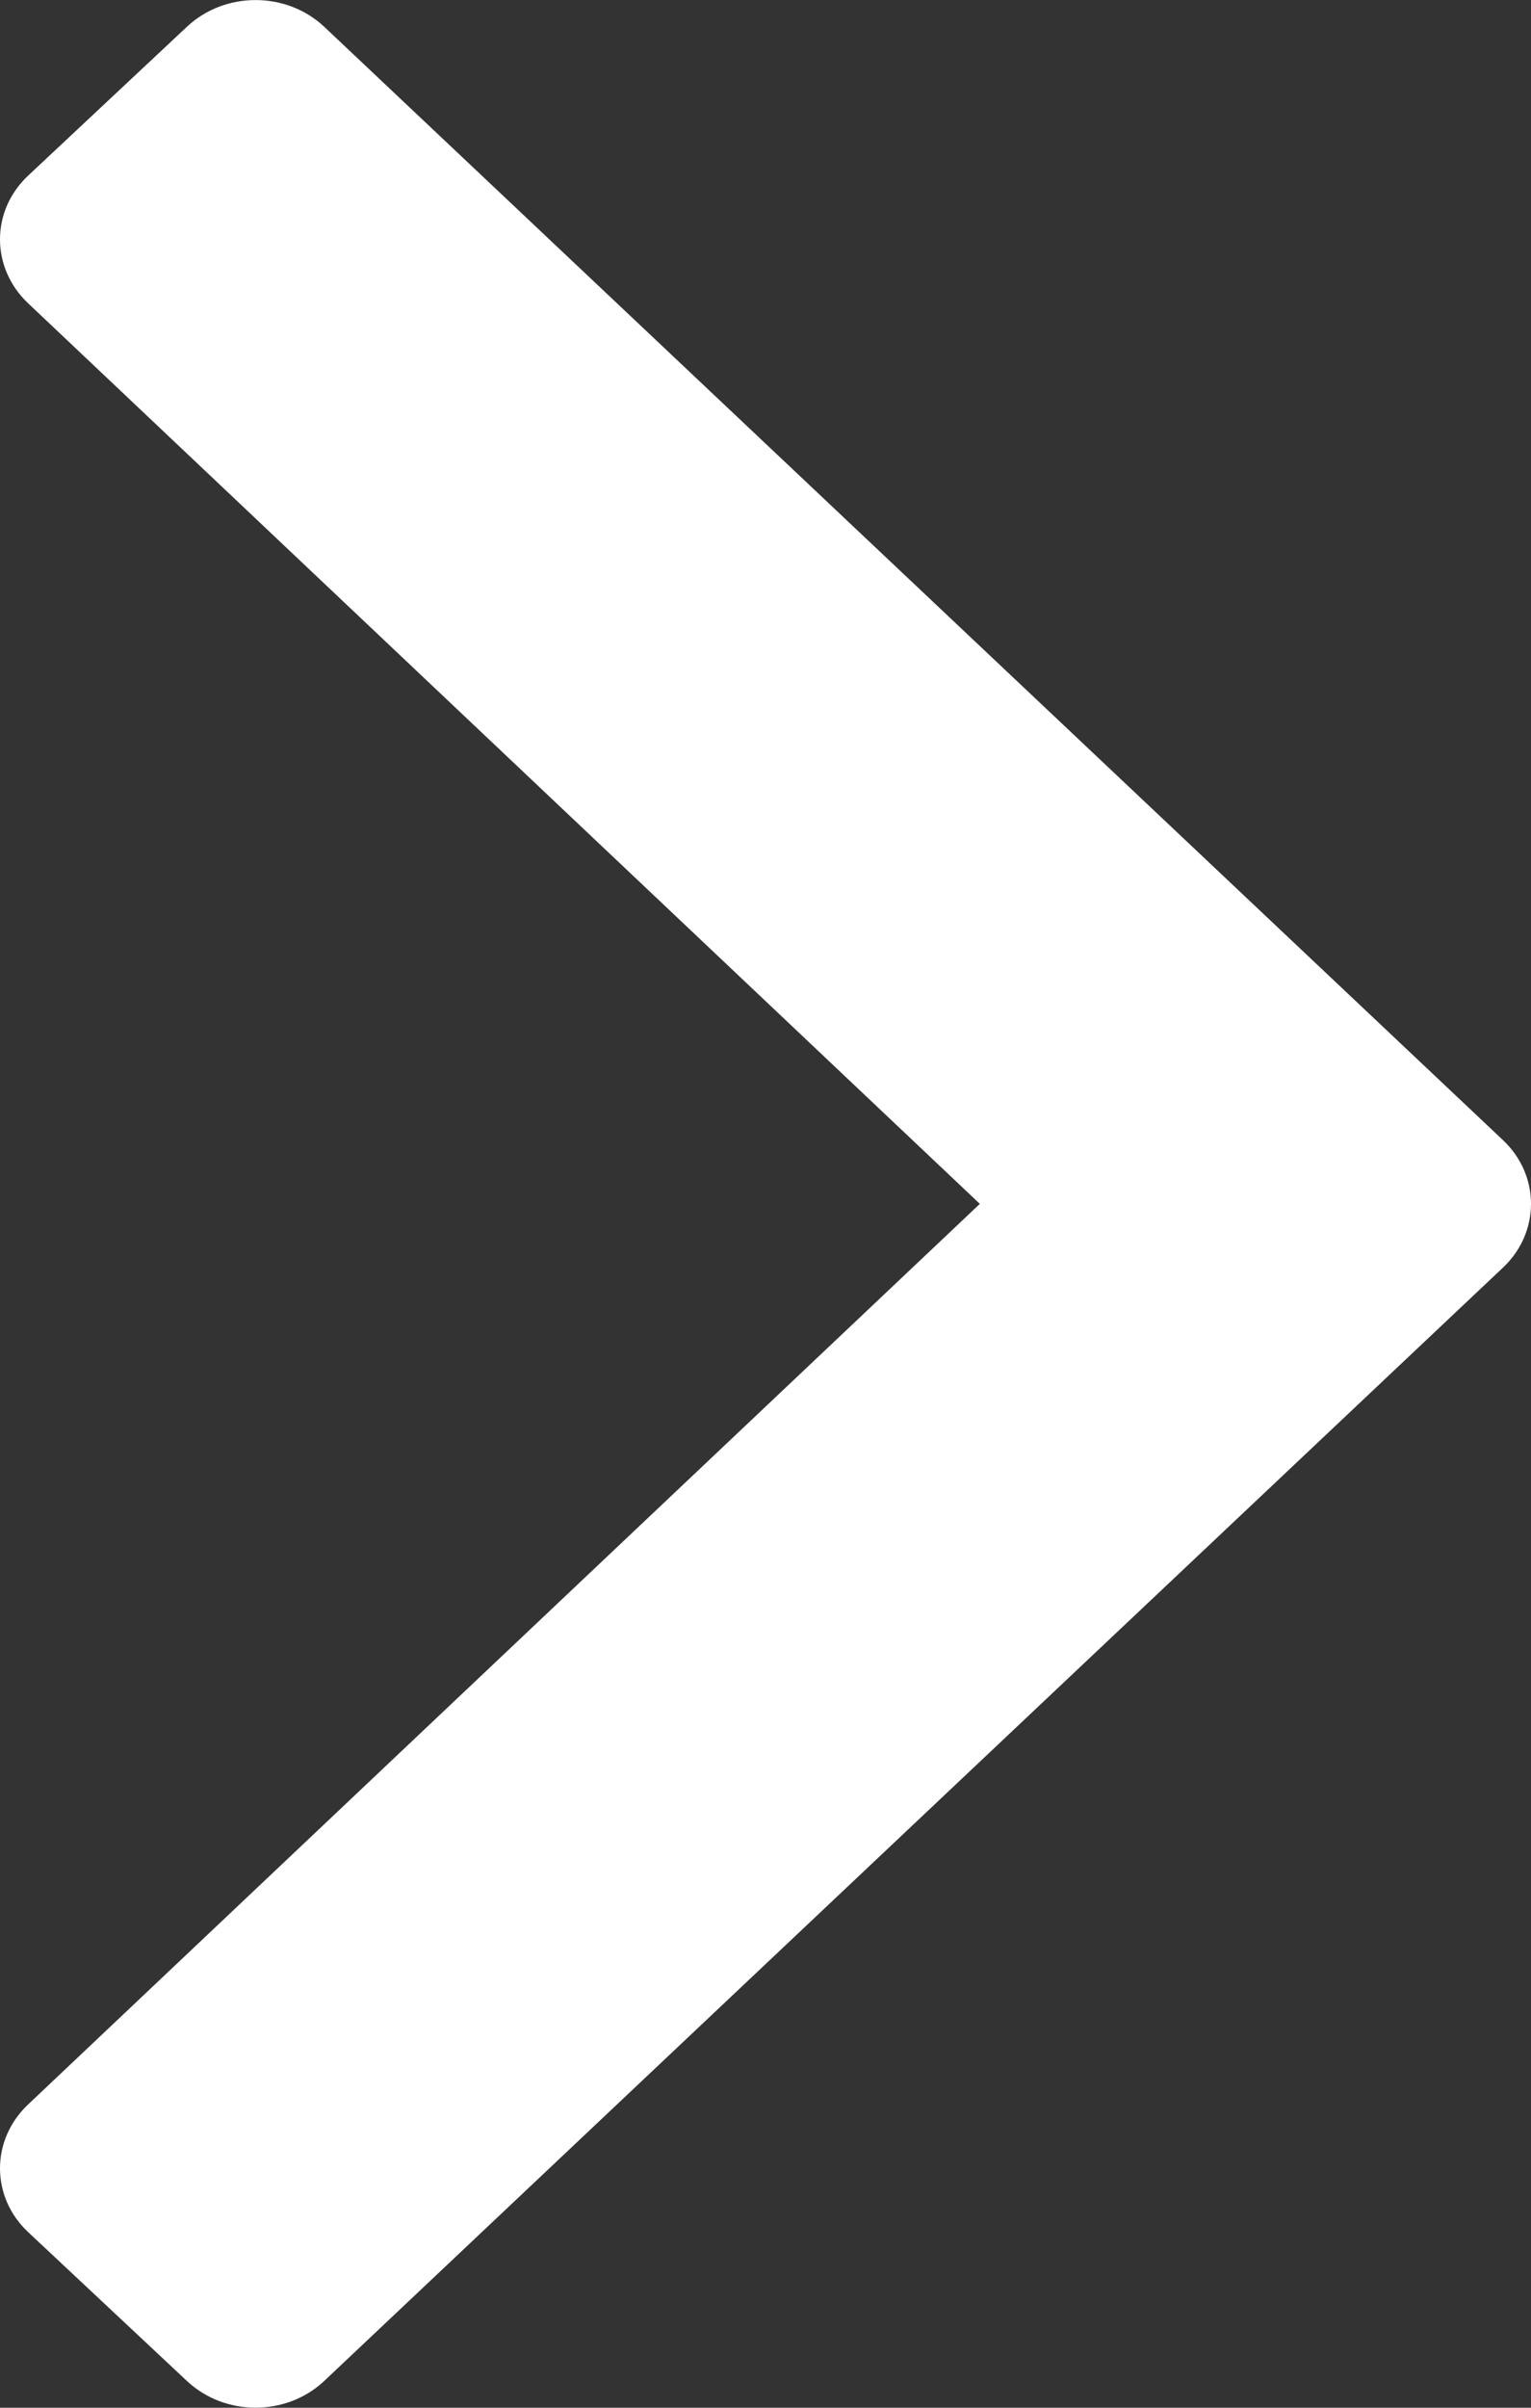 <svg width="7" height="11" viewBox="0 0 7 11" fill="none" xmlns="http://www.w3.org/2000/svg">
<rect x="0" y="0" width="7" height="11" fill="#333333" stroke="none"/>
<path d="M6.871 5.792L1.481 10.879C1.308 11.04 1.029 11.04 0.856 10.879L0.129 10.198C-0.043 10.037 -0.043 9.776 0.129 9.614L4.48 5.5L0.129 1.386C-0.043 1.224 -0.043 0.963 0.129 0.802L0.856 0.121C1.029 -0.04 1.308 -0.04 1.481 0.121L6.871 5.208C7.043 5.369 7.043 5.631 6.871 5.792Z" fill="white"/>
</svg>
